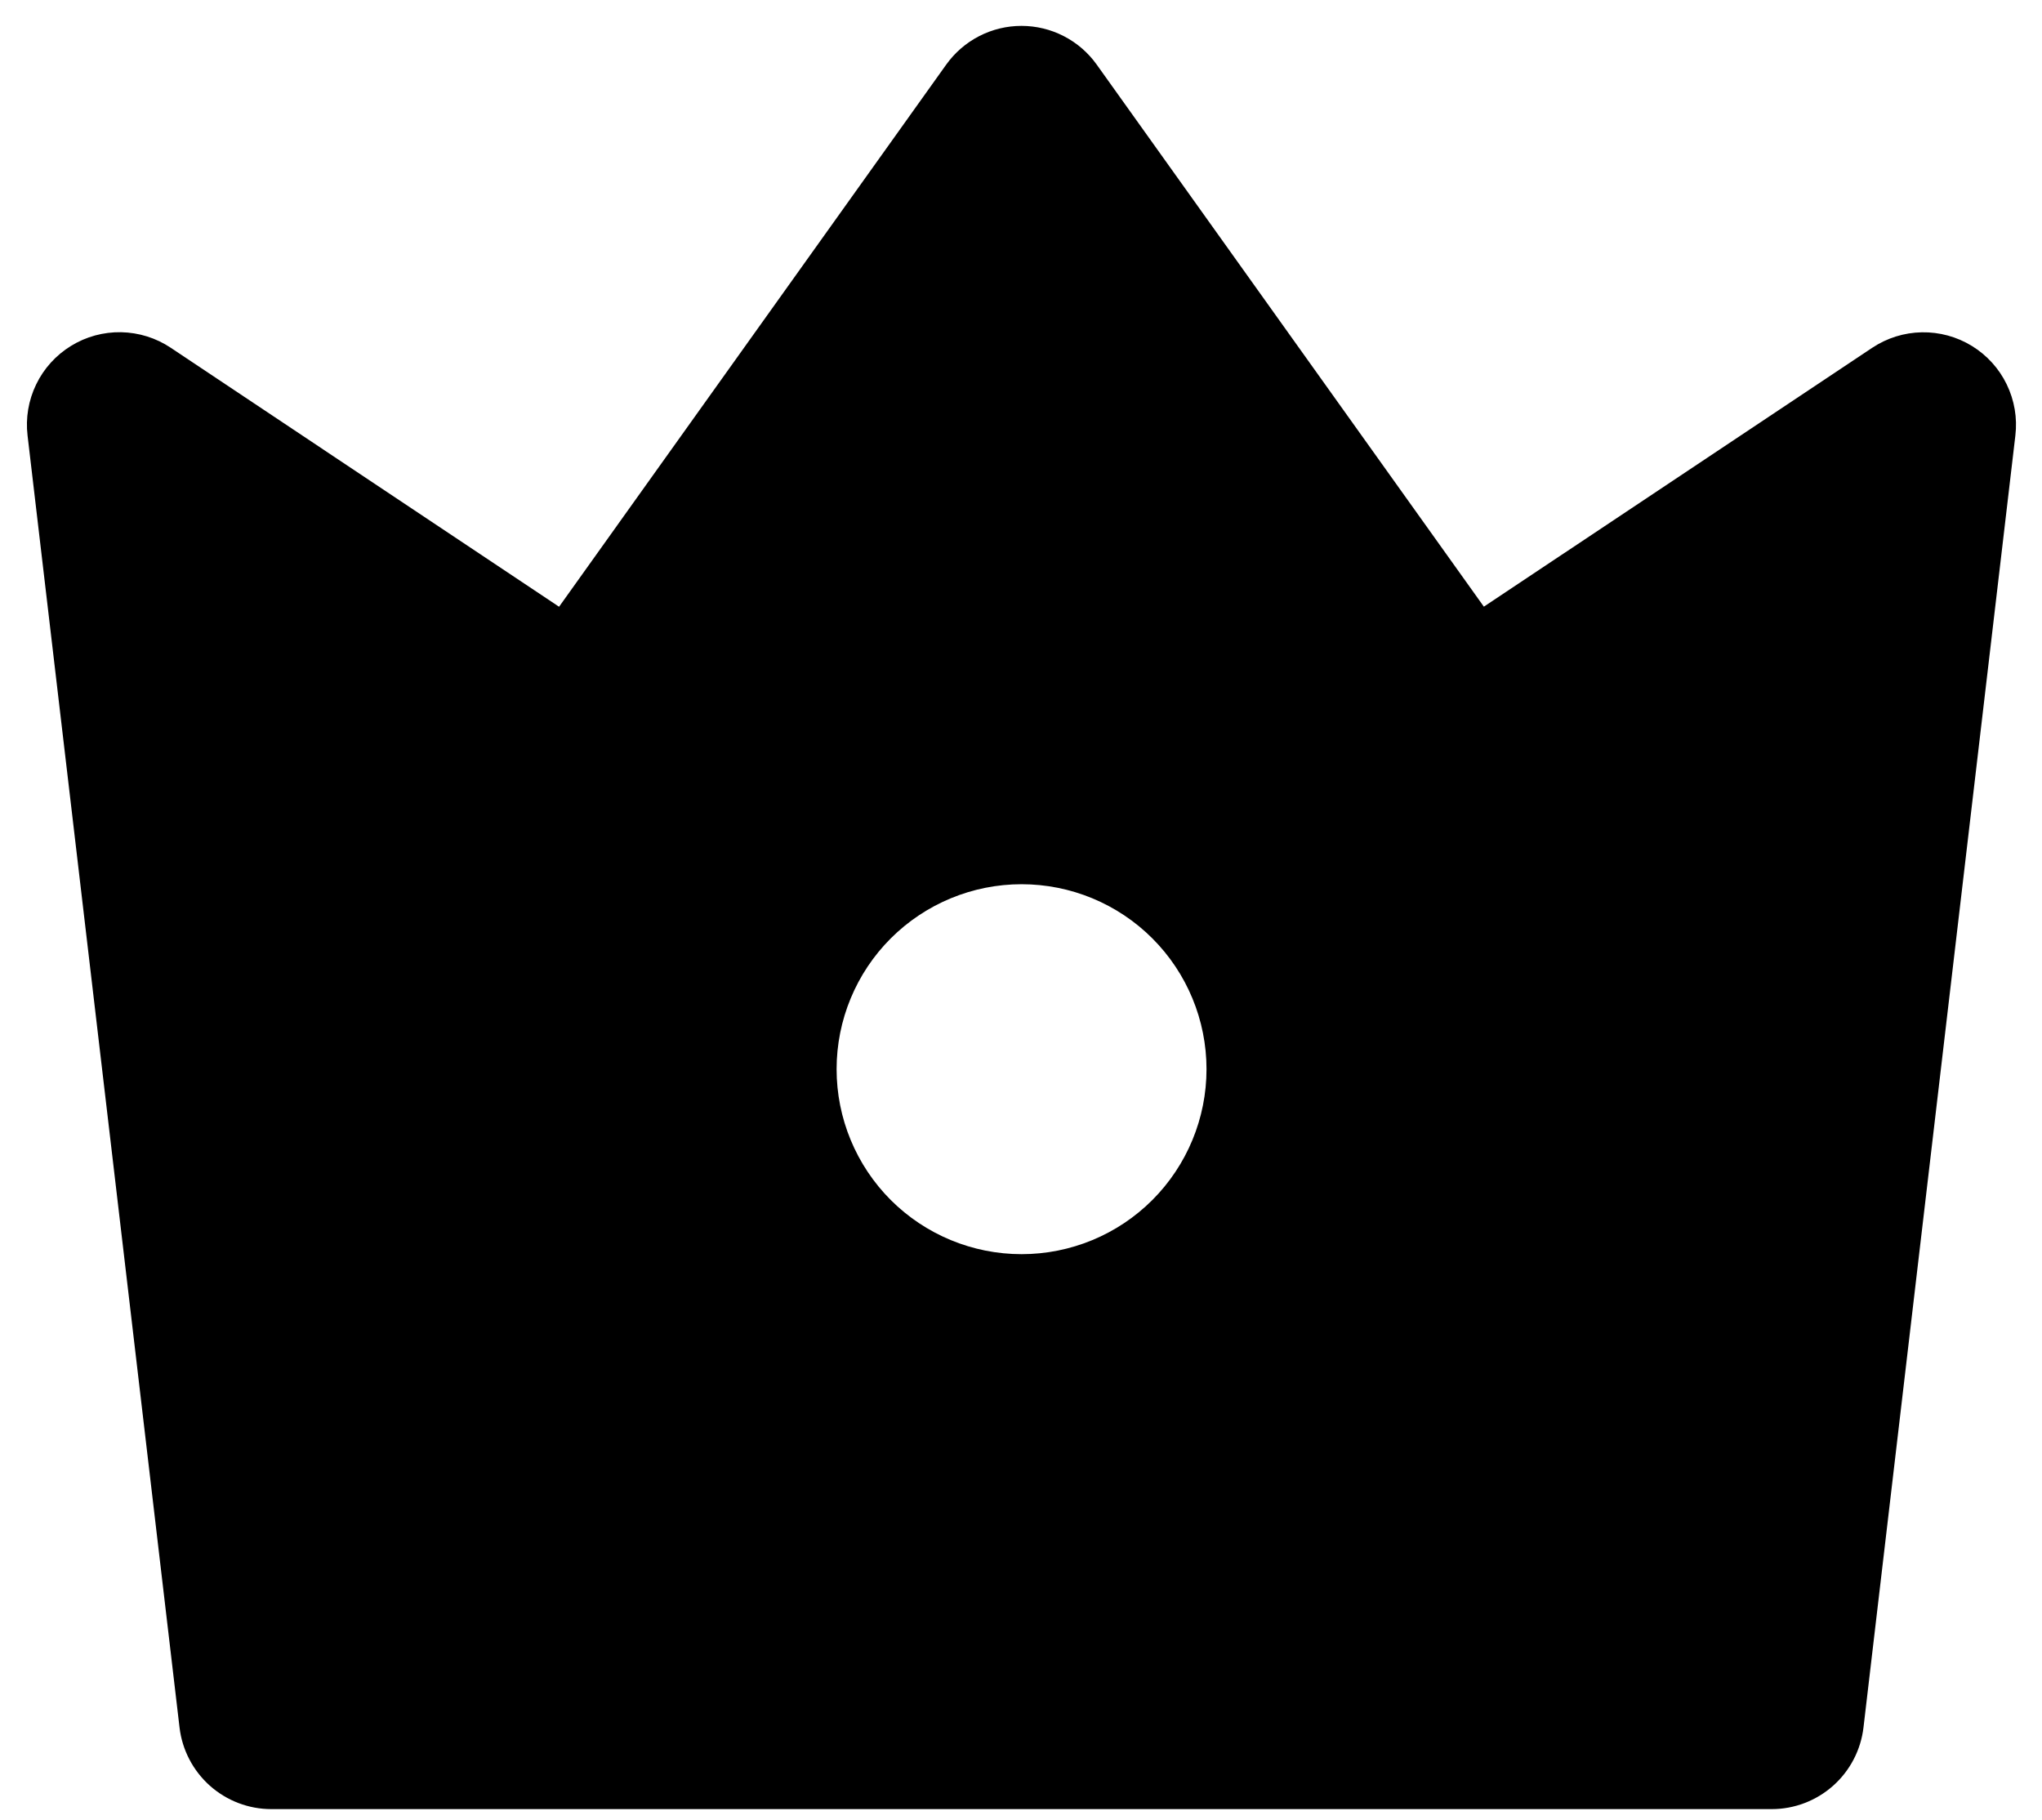 <svg width="46" height="41" viewBox="0 0 46 41" fill="none" xmlns="http://www.w3.org/2000/svg">
<path d="M3.846 7.833L12.594 13.667L21.315 1.456C21.508 1.186 21.762 0.966 22.057 0.814C22.352 0.662 22.679 0.583 23.011 0.583C23.342 0.583 23.669 0.662 23.964 0.814C24.259 0.966 24.514 1.186 24.706 1.456L33.427 13.665L42.177 7.833C42.508 7.613 42.895 7.492 43.293 7.485C43.69 7.478 44.081 7.584 44.42 7.792C44.759 8 45.032 8.3 45.205 8.658C45.379 9.016 45.447 9.416 45.4 9.81L41.979 38.908C41.92 39.415 41.677 39.883 41.295 40.223C40.914 40.562 40.421 40.75 39.911 40.75H6.113C5.602 40.75 5.109 40.562 4.728 40.223C4.347 39.883 4.103 39.415 4.044 38.908L0.621 9.812C0.574 9.417 0.641 9.017 0.815 8.658C0.988 8.3 1.261 7.999 1.6 7.791C1.939 7.582 2.331 7.476 2.729 7.483C3.127 7.491 3.515 7.612 3.846 7.833ZM23.013 28.25C24.118 28.25 25.178 27.811 25.959 27.03C26.74 26.248 27.179 25.188 27.179 24.083C27.179 22.978 26.74 21.918 25.959 21.137C25.178 20.356 24.118 19.917 23.013 19.917C21.908 19.917 20.848 20.356 20.066 21.137C19.285 21.918 18.846 22.978 18.846 24.083C18.846 25.188 19.285 26.248 20.066 27.03C20.848 27.811 21.908 28.25 23.013 28.25Z" fill="black"/>
</svg>
